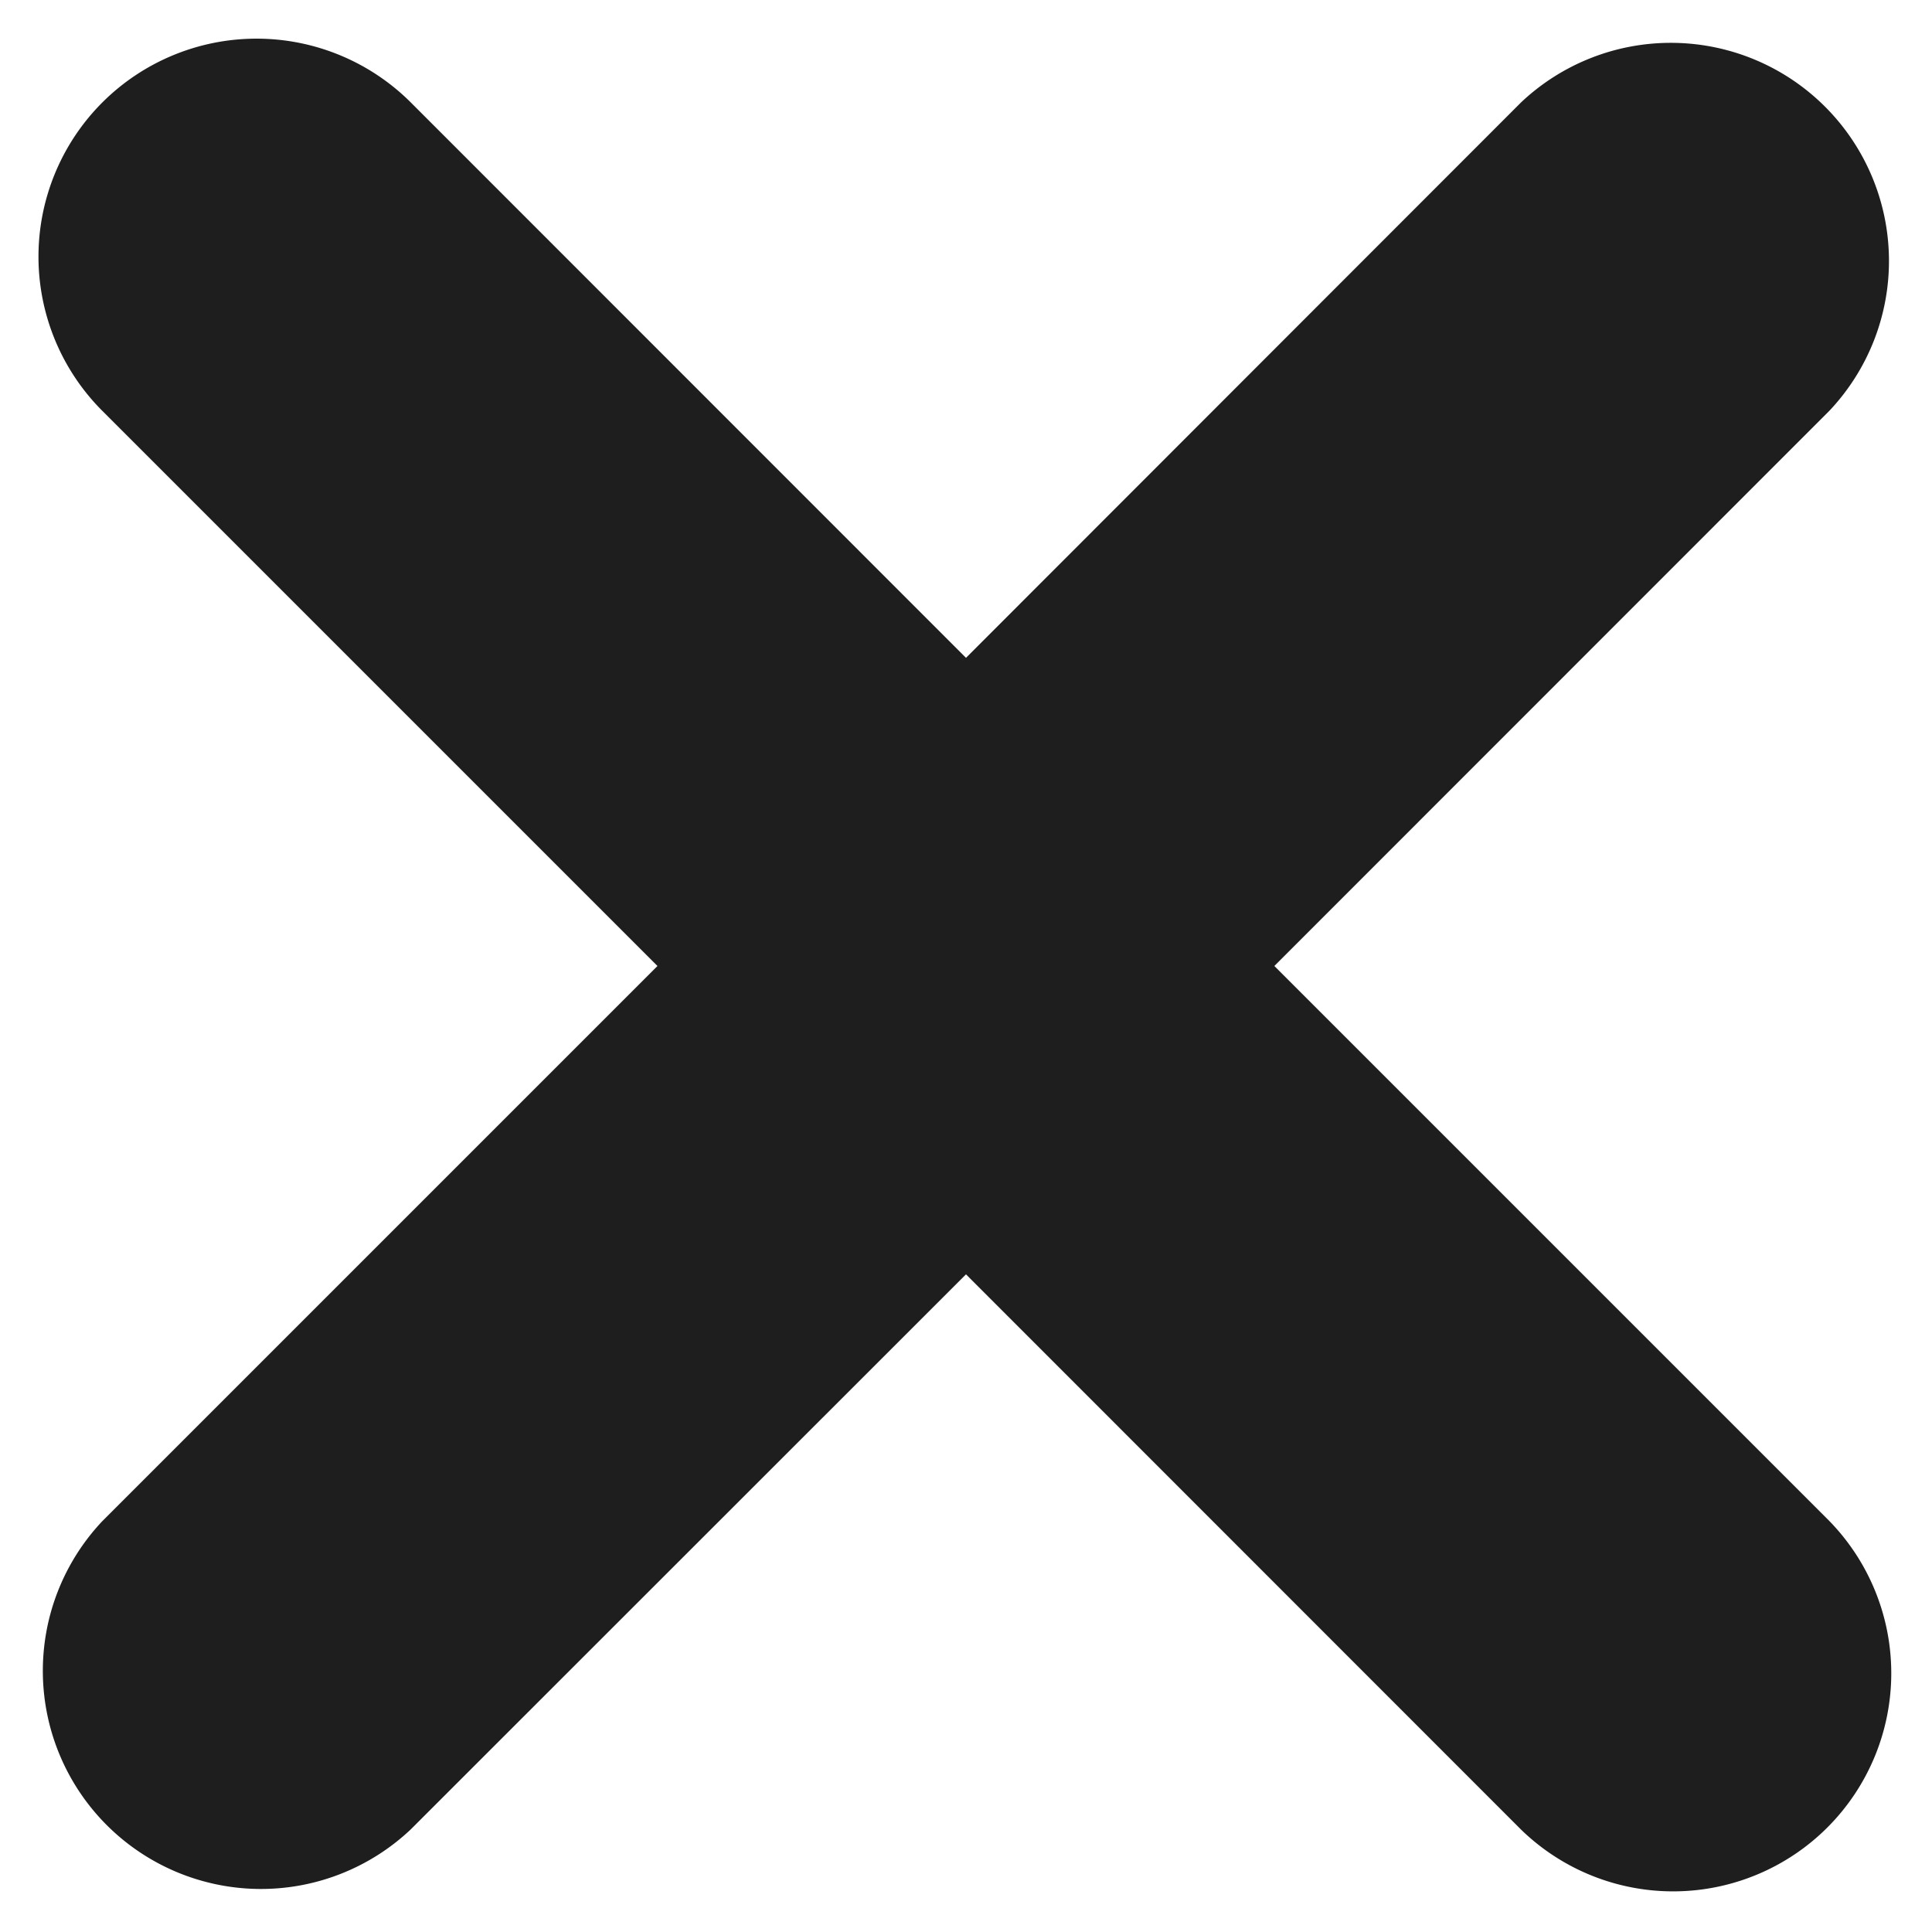 <svg width="10" height="10" fill="none" xmlns="http://www.w3.org/2000/svg"><path d="M.53.53a1.13 1.13 0 011.596 0L5 3.405 7.873.53a1.129 1.129 0 011.596 1.596L6.596 5l2.873 2.873A1.129 1.129 0 017.873 9.47L5 6.596 2.126 9.469A1.129 1.129 0 01.53 7.873L3.403 5 .53 2.127A1.129 1.129 0 01.53.53z" fill="#1E1E1E"/></svg>